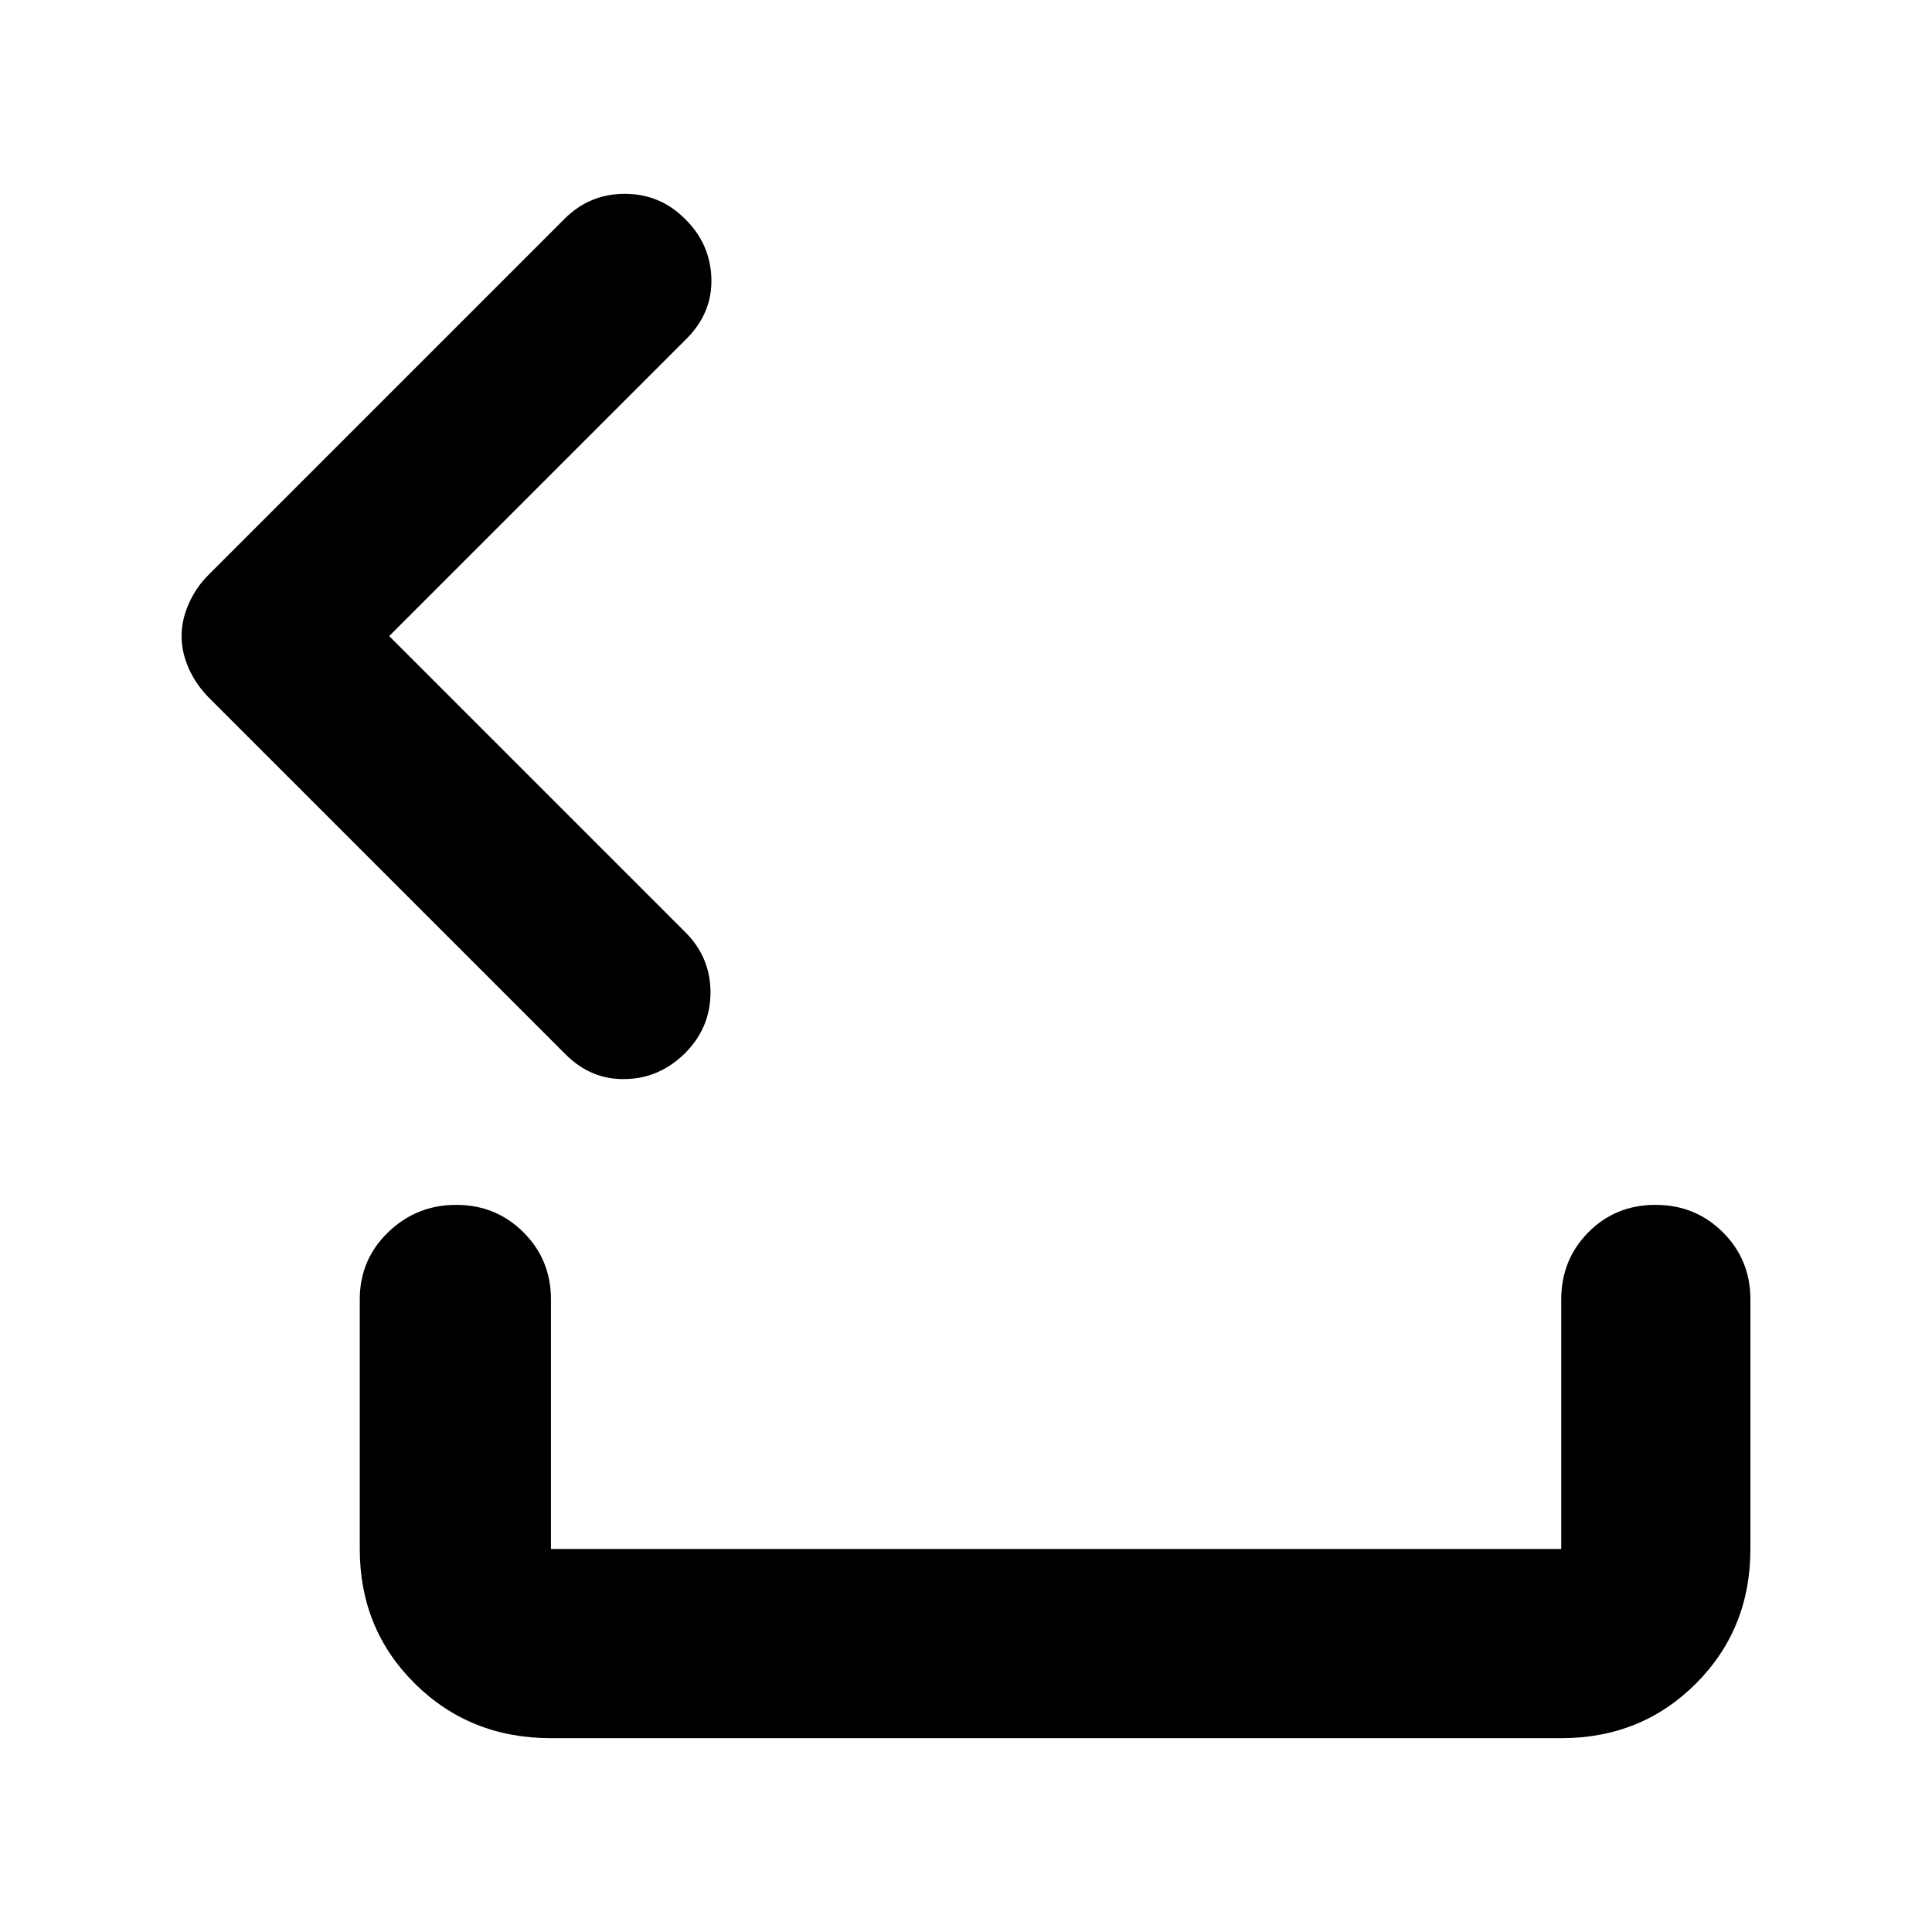 <?xml version="1.0" encoding="utf-8"?>
<svg xmlns="http://www.w3.org/2000/svg" height="48" viewBox="0 -960 960 960" width="48">
  <path d="M 273.766 -96.31 C 246.959 -96.31 224.423 -105.34 206.156 -123.41 C 187.896 -141.48 178.766 -163.78 178.766 -190.31 L 178.766 -314.31 C 178.766 -327.48 183.463 -338.61 192.856 -347.69 C 202.249 -356.77 213.523 -361.31 226.676 -361.31 C 239.836 -361.31 250.973 -356.77 260.086 -347.69 C 269.206 -338.61 273.766 -327.48 273.766 -314.31 L 273.766 -190.31 L 775.766 -190.31 L 775.766 -314.31 C 775.766 -327.48 780.266 -338.61 789.266 -347.69 C 798.266 -356.77 809.373 -361.31 822.586 -361.31 C 835.806 -361.31 846.973 -356.77 856.086 -347.69 C 865.206 -338.61 869.766 -327.48 869.766 -314.31 L 869.766 -190.31 C 869.766 -163.78 860.733 -141.48 842.666 -123.41 C 824.599 -105.34 802.299 -96.31 775.766 -96.31 L 273.766 -96.31 Z M 340.48 -496.84 C 348.839 -488.59 353.037 -478.54 353.037 -466.88 C 353.037 -455.22 348.839 -445.18 340.48 -436.75 C 332.102 -428.49 322.236 -424.01 310.881 -423.83 C 299.507 -423.47 289.641 -427.6 281.282 -435.85 L 103.687 -613.44 C 99.49 -617.75 96.207 -622.41 93.821 -627.79 C 91.417 -633.18 90.233 -638.56 90.233 -643.94 C 90.233 -649.32 91.417 -654.7 93.821 -660.08 C 96.207 -665.47 99.49 -670.31 103.687 -674.43 L 280.385 -851.13 C 288.744 -859.56 298.772 -863.69 310.432 -863.69 C 322.092 -863.69 332.102 -859.56 340.48 -851.13 C 348.839 -842.88 353.18 -833.01 353.485 -821.53 C 353.772 -810.23 349.736 -800.37 341.377 -791.93 L 193.381 -643.94 L 340.48 -496.84 Z" style=""/>
</svg>